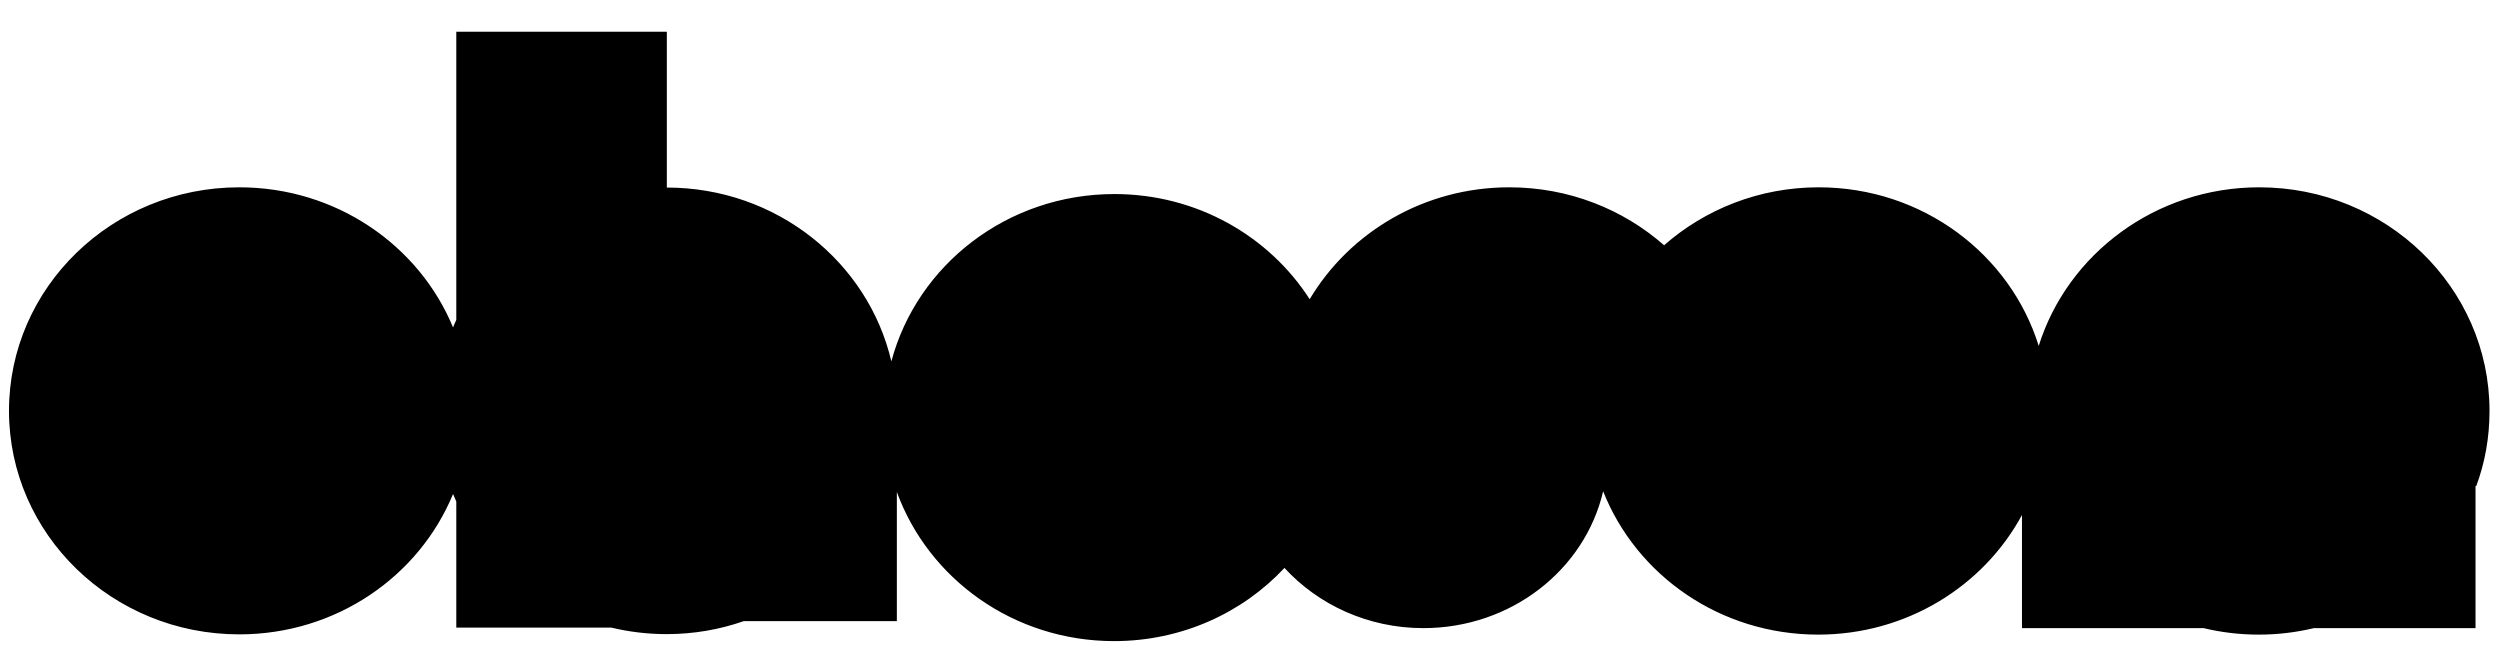 <?xml version="1.0" encoding="utf-8"?>
<!-- Generator: Adobe Illustrator 18.1.1, SVG Export Plug-In . SVG Version: 6.00 Build 0)  -->
<!DOCTYPE svg PUBLIC "-//W3C//DTD SVG 1.1//EN" "http://www.w3.org/Graphics/SVG/1.1/DTD/svg11.dtd">
<svg version="1.1" id="Layer_1" xmlns="http://www.w3.org/2000/svg" xmlns:xlink="http://www.w3.org/1999/xlink" x="0px" y="0px"
	 viewBox="0 0 1001 260" enable-background="new 0 0 1001 260" xml:space="preserve">
<g id="Layer_1_1_">
	<g>
		<g>
			<path d="M991.5,194.6c3.5-9.4,5.3-19.5,5.3-30.1c0-49.4-41.3-89.5-92.2-89.5c-41.6,0-76.8,26.8-88.3,63.5
				C804.9,101.8,769.8,75,728.2,75c-23.8,0-45.5,8.8-61.9,23.2c-16.4-14.4-38.1-23.2-62-23.2c-34.1,0-63.9,18-79.9,44.8
				c-16.3-25.3-45.2-42.1-78.2-42.1c-42.9,0-79,28.4-89.3,67c-9.3-39.8-46-69.6-89.9-69.6V12.7h-84.3v115.4c-0.5,1-0.9,2-1.3,3
				C167.8,98.2,134.6,75,95.8,75c-50.9,0-92.2,40.1-92.2,89.5S44.9,254,95.8,254c38.8,0,72-23.2,85.6-56.2c0.4,1,0.9,2,1.3,3v50.5
				h62.1c7.1,1.7,14.5,2.6,22.1,2.6c10.8,0,21.2-1.8,30.9-5.2h61.3V197c12.7,34.8,46.8,59.7,87,59.7c27,0,51.4-11.3,68.2-29.3
				c13.5,14.7,33.4,24.1,55.6,24.1c35.2,0,64.7-23.4,72-54.8c13.3,33.6,46.8,57.4,86.1,57.4c35.4,0,66.2-19.4,81.6-47.9v45.3h72.7
				c7.1,1.7,14.5,2.6,22.1,2.6c7.6,0,15-0.9,22.1-2.6h64.7v-56.9H991.5z"/>
		</g>
	</g>
</g>
</svg>
